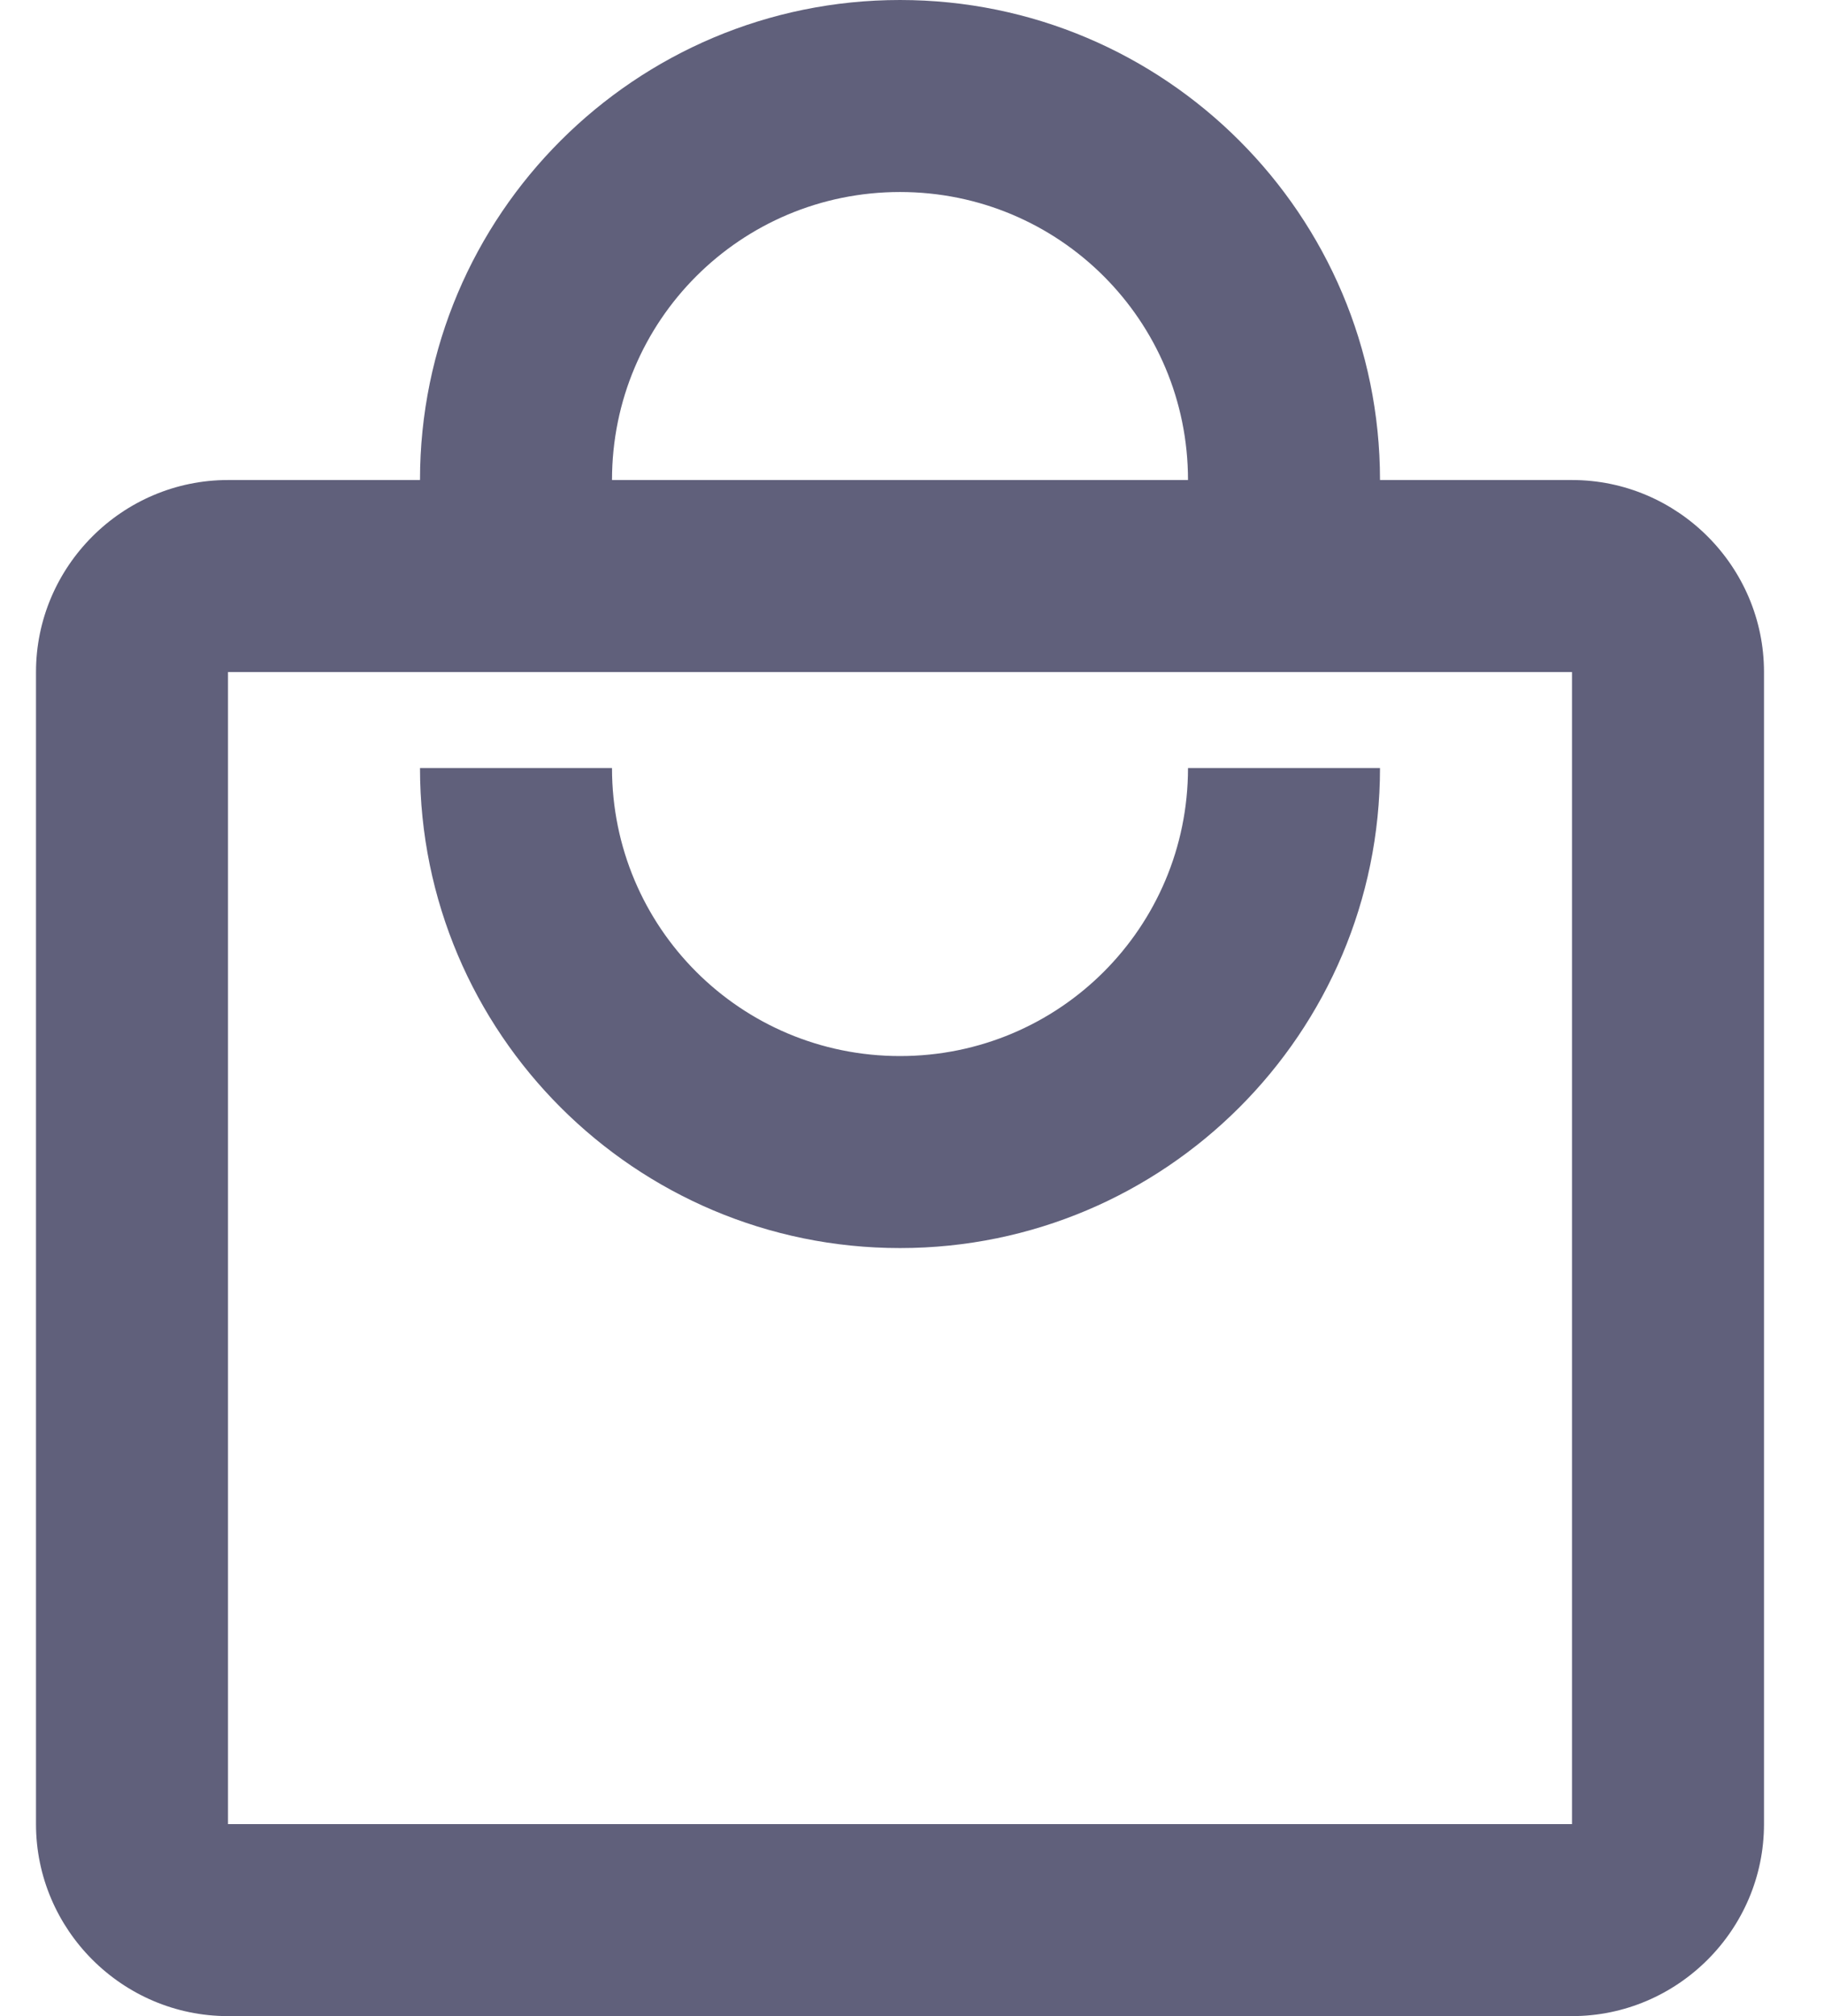 <svg width="19" height="21" viewBox="0 0 19 21" fill="none" xmlns="http://www.w3.org/2000/svg">
<path d="M16.375 5H14.375C14.375 2.24 12.135 0 9.375 0C6.615 0 4.375 2.24 4.375 5H2.375C1.275 5 0.375 5.9 0.375 7V19C0.375 20.1 1.275 21 2.375 21H16.375C17.475 21 18.375 20.1 18.375 19V7C18.375 5.9 17.475 5 16.375 5ZM9.375 2C11.035 2 12.375 3.34 12.375 5H6.375C6.375 3.34 7.715 2 9.375 2ZM16.375 19H2.375V7H16.375V19ZM9.375 11C7.715 11 6.375 9.66 6.375 8H4.375C4.375 10.76 6.615 13 9.375 13C12.135 13 14.375 10.76 14.375 8H12.375C12.375 9.66 11.035 11 9.375 11Z" fill="#60607B"/>
</svg>
